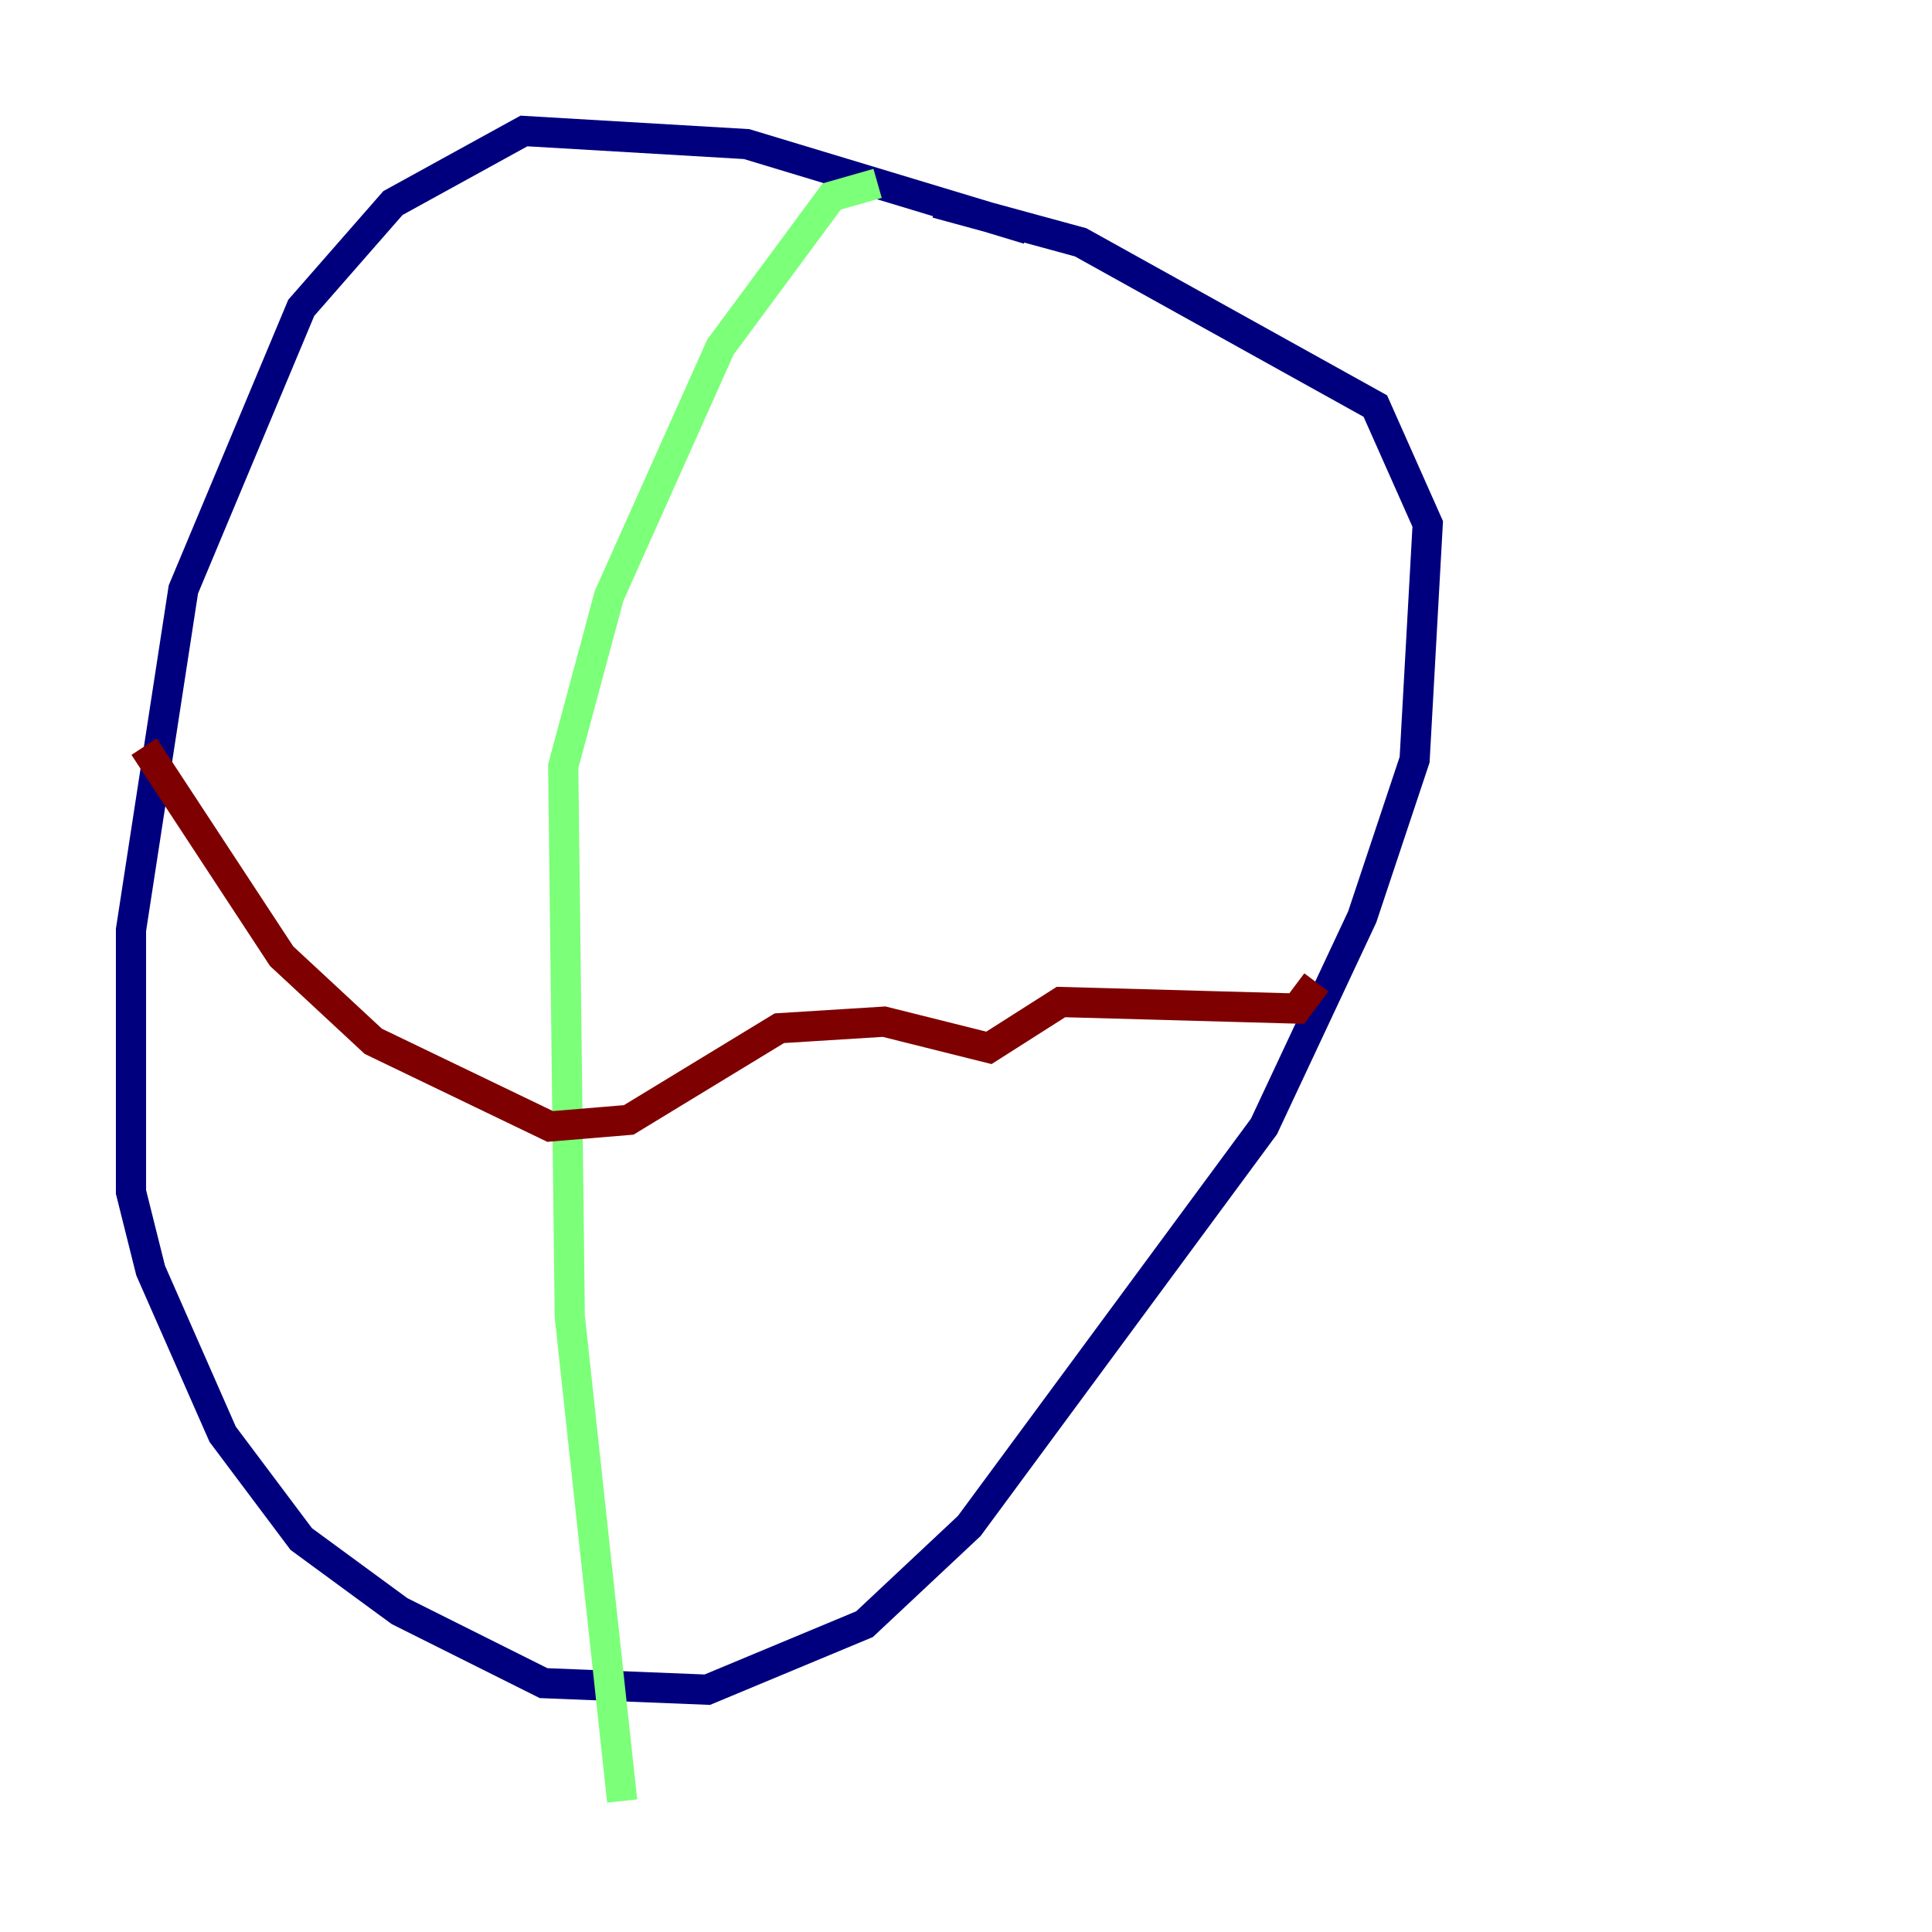 <?xml version="1.0" encoding="utf-8" ?>
<svg baseProfile="tiny" height="128" version="1.2" viewBox="0,0,128,128" width="128" xmlns="http://www.w3.org/2000/svg" xmlns:ev="http://www.w3.org/2001/xml-events" xmlns:xlink="http://www.w3.org/1999/xlink"><defs /><polyline fill="none" points="68.122,15.186 49.464,9.546 34.712,8.678 26.034,13.451 19.959,20.393 12.149,39.051 8.678,61.614 8.678,78.969 9.98,84.176 14.752,95.024 19.959,101.966 26.468,106.739 36.014,111.512 46.861,111.946 57.275,107.607 64.217,101.098 83.742,74.63 90.251,60.746 93.722,50.332 94.59,34.712 91.119,26.902 71.593,16.054 62.047,13.451" stroke="#00007f" stroke-width="2" /><polyline fill="none" points="58.142,12.149 55.105,13.017 47.729,22.997 40.352,39.485 37.315,50.766 37.749,87.214 41.22,119.322" stroke="#7cff79" stroke-width="2" /><polyline fill="none" points="9.546,49.464 18.658,63.349 24.732,68.99 36.447,74.63 41.654,74.197 51.634,68.122 58.576,67.688 65.519,69.424 70.291,66.386 85.912,66.82 87.214,65.085" stroke="#7f0000" stroke-width="2" /></svg>